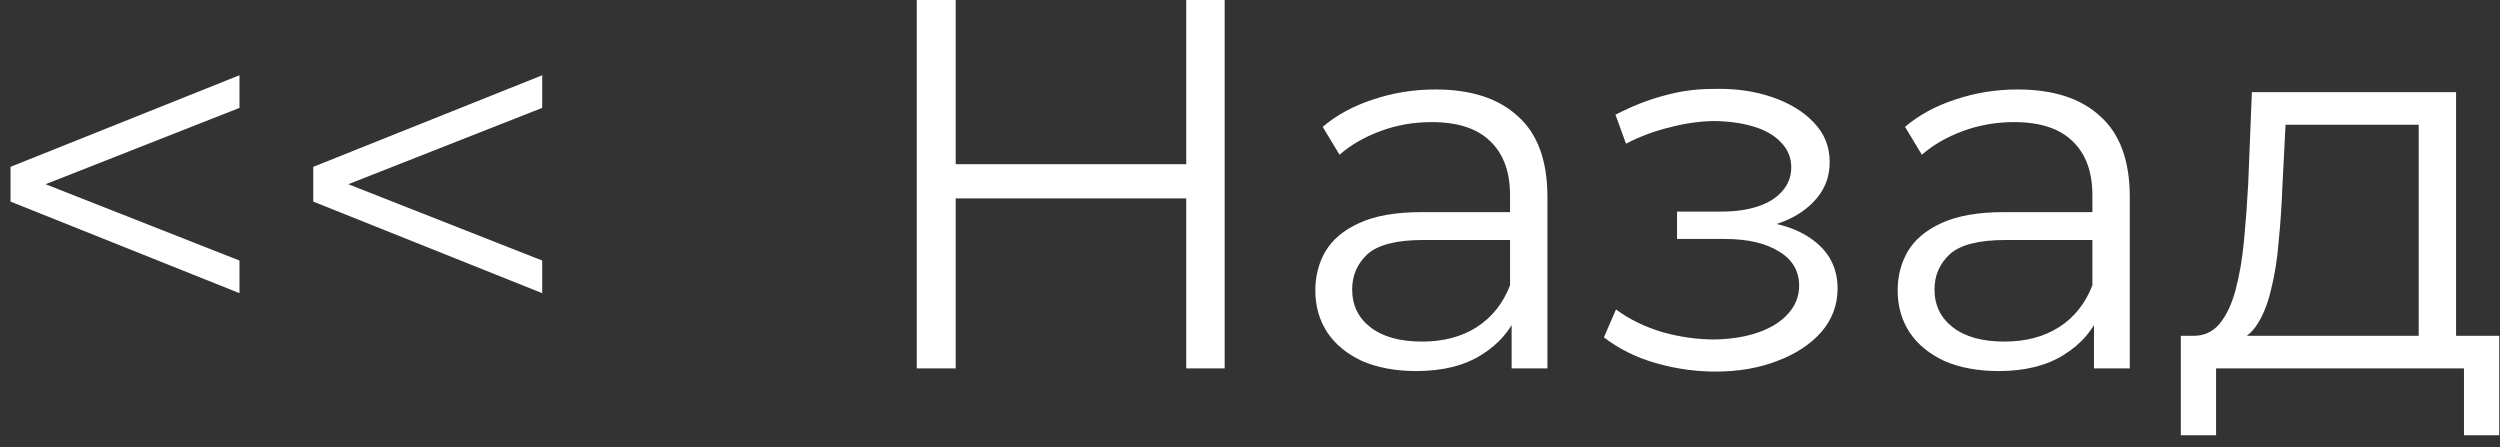 <svg width="95" height="17" viewBox="0 0 95 17" fill="none" xmlns="http://www.w3.org/2000/svg">
<rect x="0" y="0" width="95" height="17" fill="#333333" stroke="none"/>
<path d="M9.1 11.14L0.4 7.66V6.34L9.1 2.86V4.1L0.92 7.32V6.68L9.1 9.9V11.14ZM20.604 11.14L11.904 7.66V6.34L20.604 2.86V4.1L12.424 7.32V6.68L20.604 9.9V11.14ZM45.077 -9.53674e-07H46.537V14H45.077V-9.53674e-07ZM36.317 14H34.837V-9.53674e-07H36.317V14ZM45.217 7.54H36.157V6.24H45.217V7.54ZM57.442 14V11.68L57.382 11.3V7.42C57.382 6.527 57.129 5.84 56.622 5.36C56.129 4.88 55.389 4.64 54.402 4.64C53.722 4.64 53.076 4.753 52.462 4.98C51.849 5.207 51.329 5.507 50.902 5.88L50.262 4.82C50.796 4.367 51.436 4.02 52.182 3.78C52.929 3.527 53.716 3.4 54.542 3.4C55.902 3.4 56.949 3.74 57.682 4.42C58.429 5.087 58.802 6.107 58.802 7.48V14H57.442ZM53.822 14.1C53.036 14.1 52.349 13.973 51.762 13.72C51.189 13.453 50.749 13.093 50.442 12.64C50.136 12.173 49.982 11.64 49.982 11.04C49.982 10.493 50.109 10 50.362 9.56C50.629 9.107 51.056 8.747 51.642 8.48C52.242 8.2 53.042 8.06 54.042 8.06H57.662V9.12H54.082C53.069 9.12 52.362 9.3 51.962 9.66C51.576 10.02 51.382 10.467 51.382 11C51.382 11.6 51.616 12.08 52.082 12.44C52.549 12.8 53.202 12.98 54.042 12.98C54.842 12.98 55.529 12.8 56.102 12.44C56.689 12.067 57.116 11.533 57.382 10.84L57.702 11.82C57.436 12.513 56.969 13.067 56.302 13.48C55.649 13.893 54.822 14.1 53.822 14.1ZM65.188 14.12C64.428 14.12 63.674 14.013 62.928 13.8C62.181 13.587 61.521 13.26 60.948 12.82L61.408 11.76C61.914 12.133 62.501 12.42 63.168 12.62C63.834 12.807 64.494 12.9 65.148 12.9C65.801 12.887 66.368 12.793 66.848 12.62C67.328 12.447 67.701 12.207 67.968 11.9C68.234 11.593 68.368 11.247 68.368 10.86C68.368 10.3 68.114 9.867 67.608 9.56C67.101 9.24 66.408 9.08 65.528 9.08H63.728V8.04H65.428C65.948 8.04 66.408 7.973 66.808 7.84C67.208 7.707 67.514 7.513 67.728 7.26C67.954 7.007 68.068 6.707 68.068 6.36C68.068 5.987 67.934 5.667 67.668 5.4C67.414 5.133 67.061 4.933 66.608 4.8C66.154 4.667 65.641 4.6 65.068 4.6C64.548 4.613 64.008 4.693 63.448 4.84C62.888 4.973 62.334 5.18 61.788 5.46L61.388 4.36C62.001 4.04 62.608 3.8 63.208 3.64C63.821 3.467 64.434 3.38 65.048 3.38C65.888 3.353 66.641 3.453 67.308 3.68C67.988 3.907 68.528 4.233 68.928 4.66C69.328 5.073 69.528 5.573 69.528 6.16C69.528 6.68 69.368 7.133 69.048 7.52C68.728 7.907 68.301 8.207 67.768 8.42C67.234 8.633 66.628 8.74 65.948 8.74L66.008 8.36C67.208 8.36 68.141 8.593 68.808 9.06C69.488 9.527 69.828 10.16 69.828 10.96C69.828 11.587 69.621 12.14 69.208 12.62C68.794 13.087 68.234 13.453 67.528 13.72C66.834 13.987 66.054 14.12 65.188 14.12ZM79.571 14V11.68L79.511 11.3V7.42C79.511 6.527 79.258 5.84 78.751 5.36C78.258 4.88 77.518 4.64 76.531 4.64C75.851 4.64 75.205 4.753 74.591 4.98C73.978 5.207 73.458 5.507 73.031 5.88L72.391 4.82C72.925 4.367 73.565 4.02 74.311 3.78C75.058 3.527 75.845 3.4 76.671 3.4C78.031 3.4 79.078 3.74 79.811 4.42C80.558 5.087 80.931 6.107 80.931 7.48V14H79.571ZM75.951 14.1C75.165 14.1 74.478 13.973 73.891 13.72C73.318 13.453 72.878 13.093 72.571 12.64C72.265 12.173 72.111 11.64 72.111 11.04C72.111 10.493 72.238 10 72.491 9.56C72.758 9.107 73.185 8.747 73.771 8.48C74.371 8.2 75.171 8.06 76.171 8.06H79.791V9.12H76.211C75.198 9.12 74.491 9.3 74.091 9.66C73.705 10.02 73.511 10.467 73.511 11C73.511 11.6 73.745 12.08 74.211 12.44C74.678 12.8 75.331 12.98 76.171 12.98C76.971 12.98 77.658 12.8 78.231 12.44C78.818 12.067 79.245 11.533 79.511 10.84L79.831 11.82C79.565 12.513 79.098 13.067 78.431 13.48C77.778 13.893 76.951 14.1 75.951 14.1ZM91.911 13.32V4.74H86.851L86.731 7.08C86.705 7.787 86.658 8.48 86.591 9.16C86.538 9.84 86.438 10.467 86.291 11.04C86.158 11.6 85.965 12.06 85.711 12.42C85.458 12.767 85.131 12.967 84.731 13.02L83.311 12.76C83.725 12.773 84.065 12.627 84.331 12.32C84.598 12 84.805 11.567 84.951 11.02C85.098 10.473 85.205 9.853 85.271 9.16C85.338 8.453 85.391 7.733 85.431 7L85.571 3.5H93.331V13.32H91.911ZM82.871 16.54V12.76H94.971V16.54H93.631V14H84.211V16.54H82.871Z" fill="white"/>
</svg>
